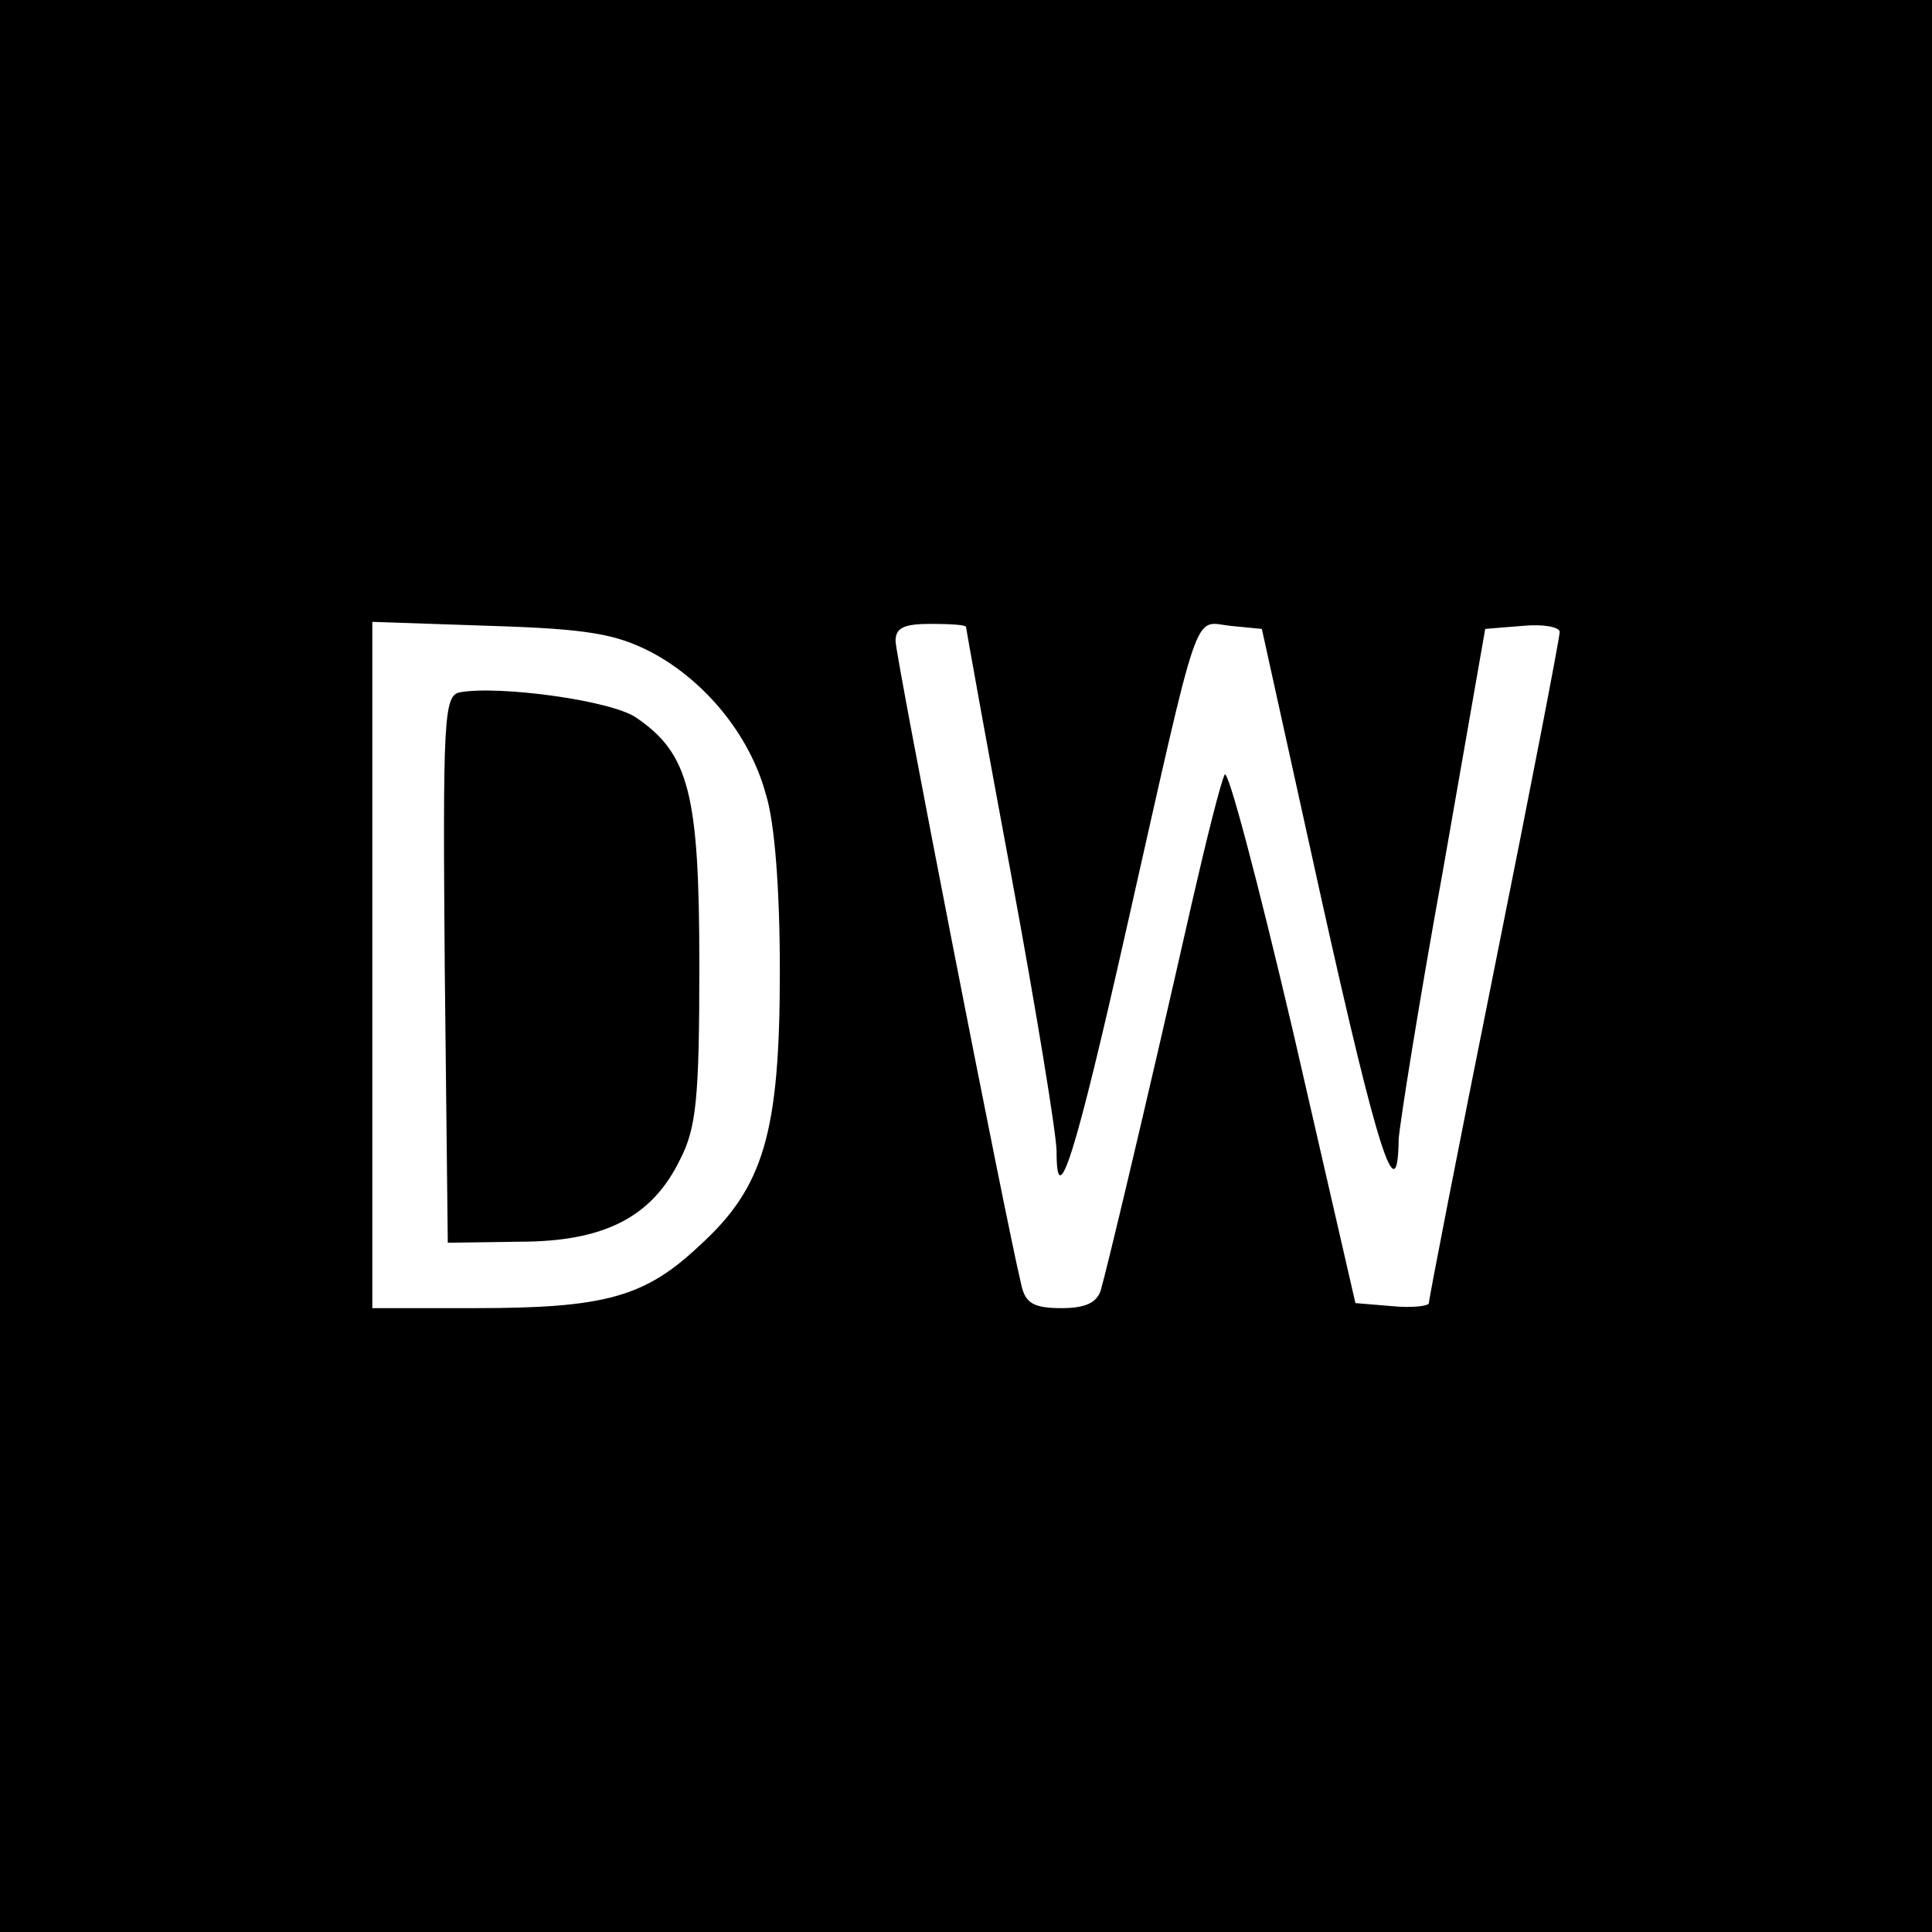 <?xml version="1.0" standalone="no"?>
<!DOCTYPE svg PUBLIC "-//W3C//DTD SVG 20010904//EN"
 "http://www.w3.org/TR/2001/REC-SVG-20010904/DTD/svg10.dtd">
<svg version="1.0" xmlns="http://www.w3.org/2000/svg"
 width="192pt" height="192pt" viewBox="0 0 192 192"
 preserveAspectRatio="xMidYMid meet">
<g transform="translate(0,192) scale(0.1,-0.1)"
fill="#000000" stroke="none">
<path d="M0 960 l0 -960 960 0 960 0 0 960 0 960 -960 0 -960 0 0 -960z m647
312 c53 -28 98 -82 114 -141 9 -28 14 -96 14 -176 0 -161 -16 -215 -80 -273
-54 -51 -94 -62 -222 -62 l-103 0 0 341 0 341 118 -4 c96 -3 124 -8 159 -26z
m313 25 c0 -1 20 -113 45 -247 25 -135 45 -258 45 -274 0 -64 19 -3 69 219 75
332 66 307 104 303 l31 -3 60 -272 c55 -247 75 -310 76 -235 1 15 20 135 44
267 l42 240 37 3 c20 2 37 -1 37 -6 0 -6 -29 -156 -65 -335 -36 -179 -65 -328
-65 -332 0 -3 -17 -5 -37 -3 l-36 3 -62 270 c-35 149 -65 263 -68 255 -4 -8
-18 -64 -32 -125 -50 -221 -86 -370 -91 -387 -4 -13 -16 -18 -39 -18 -28 0
-36 5 -40 23 -17 71 -125 625 -125 640 0 13 8 17 35 17 19 0 35 -1 35 -3z"/>
<path d="M457 1232 c-16 -3 -17 -27 -15 -275 l3 -272 71 1 c84 0 132 24 160
82 16 31 19 61 19 192 0 171 -10 211 -63 247 -25 17 -136 32 -175 25z"/>
</g>
</svg>
